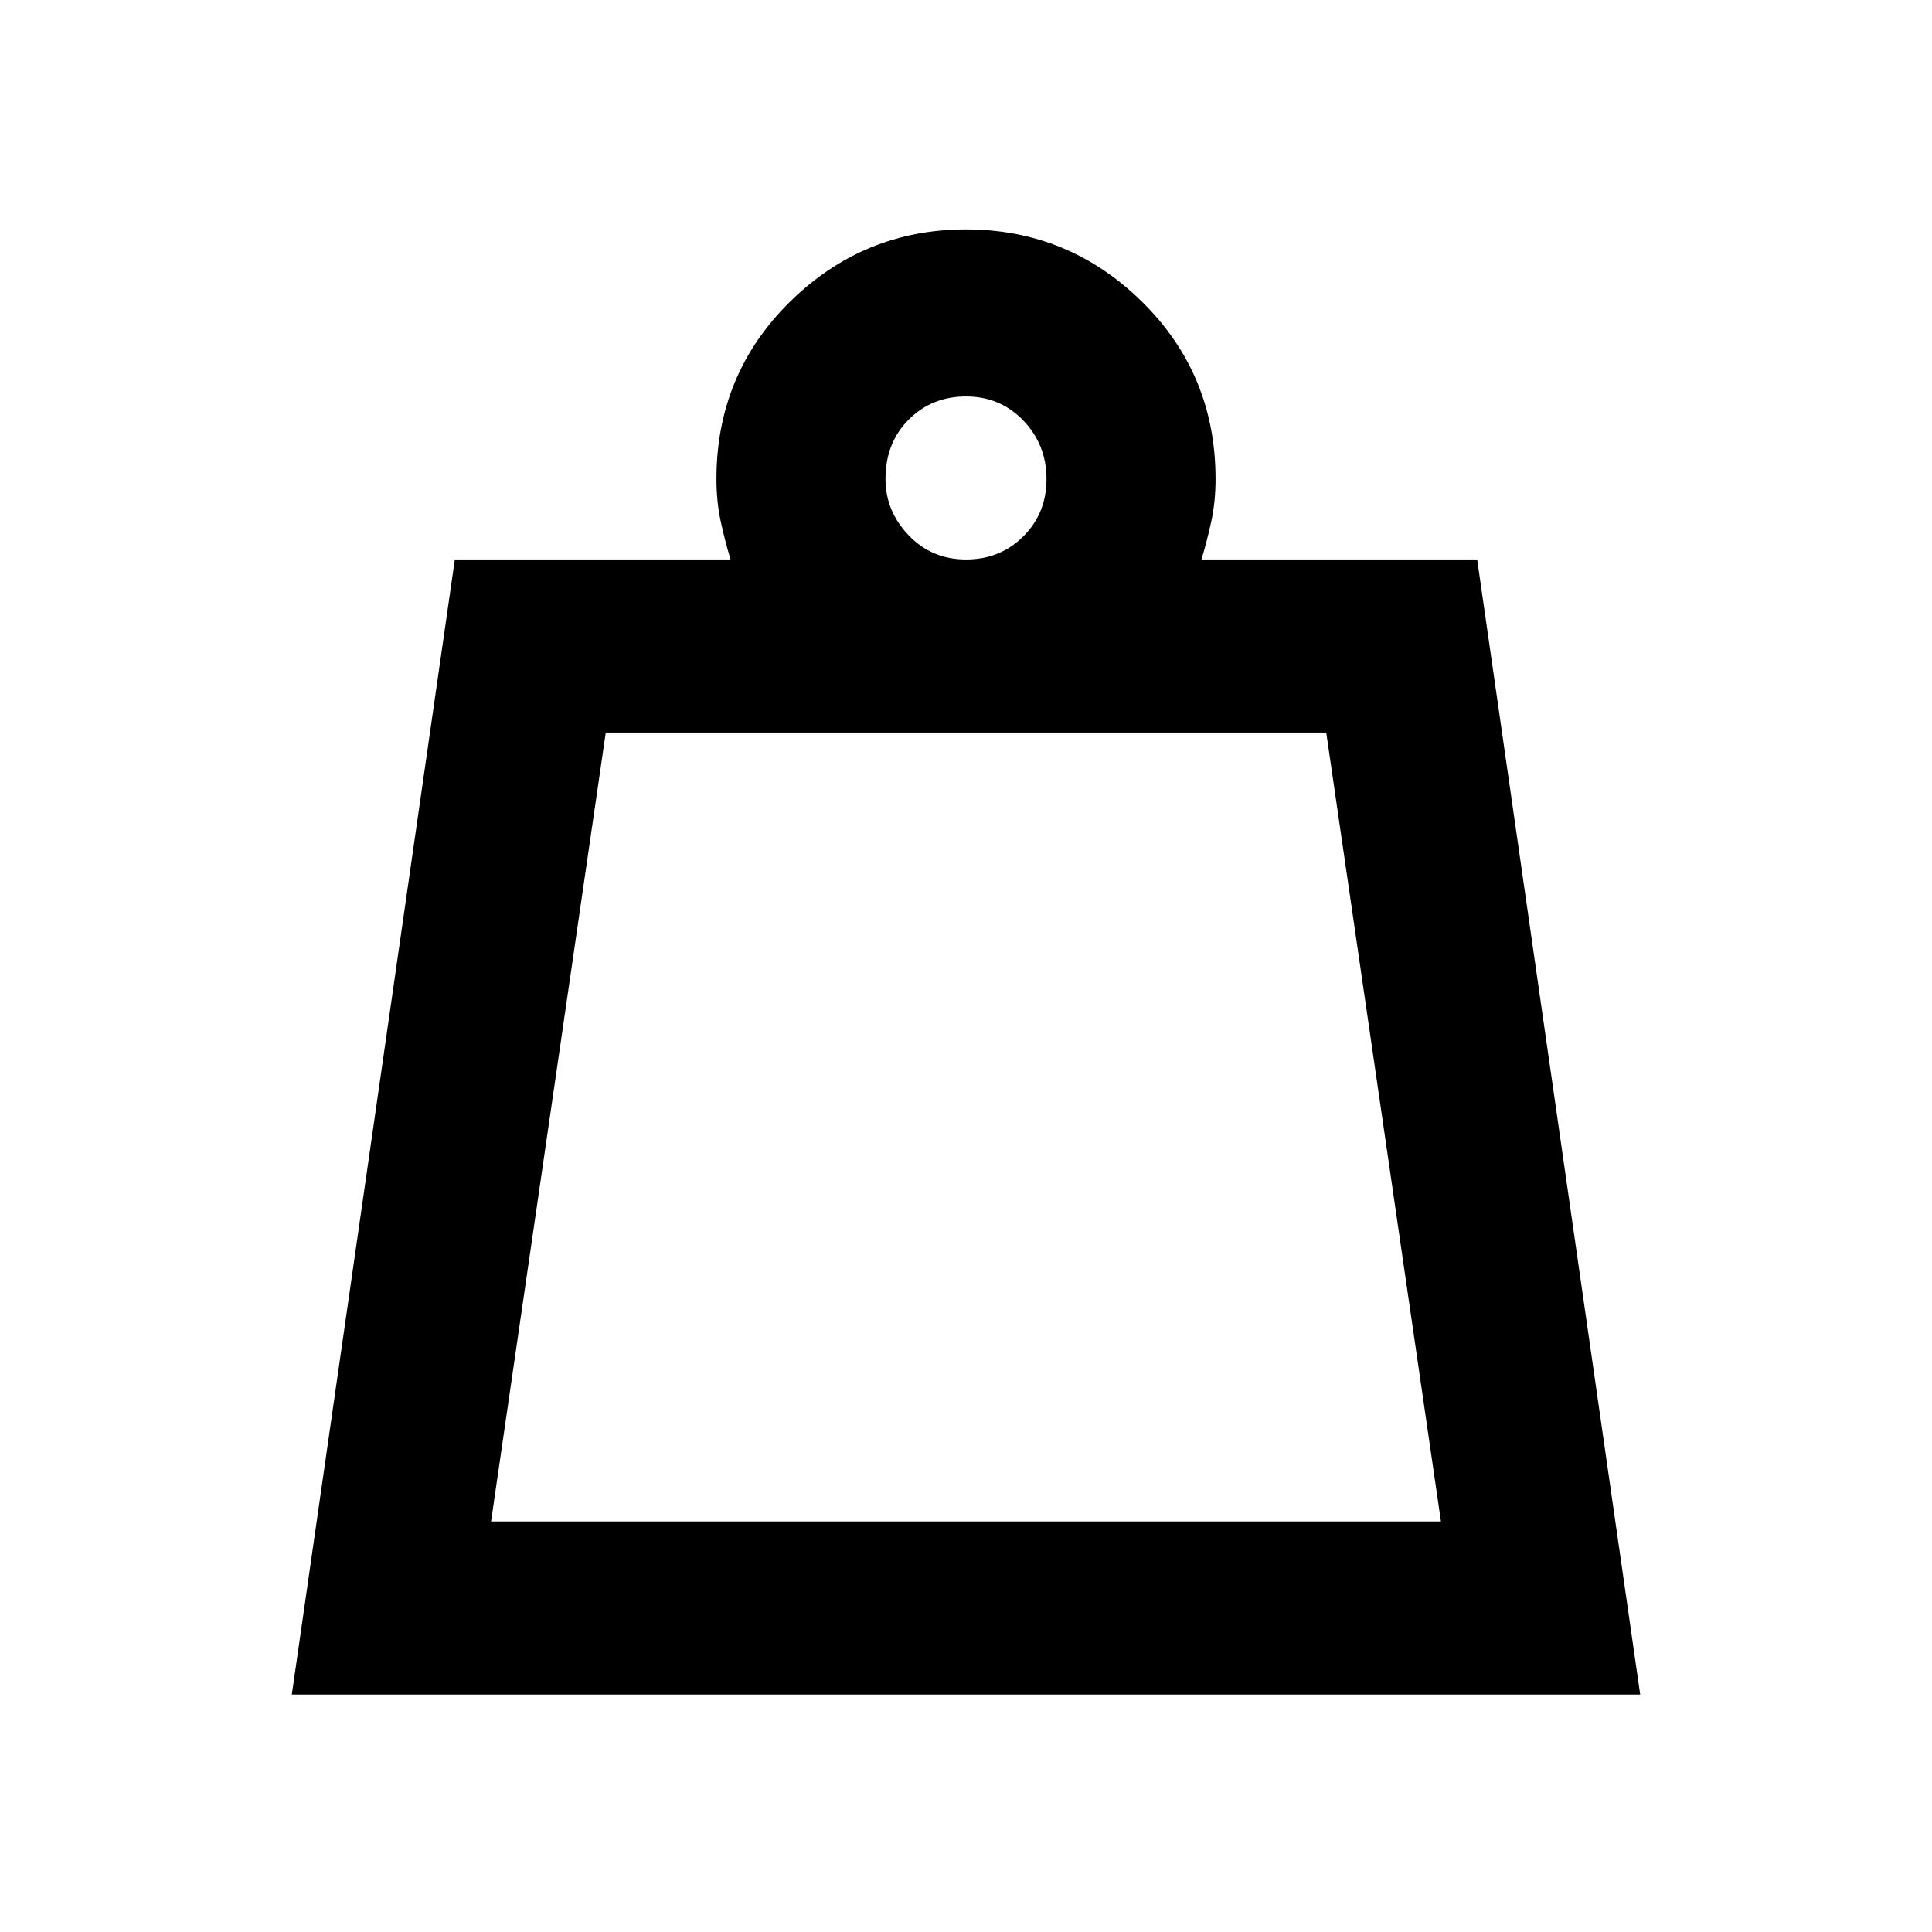 <svg xmlns="http://www.w3.org/2000/svg" height="24" width="24"><path d="M6.1 18.9h11.8l-1.425-9.8h-8.95ZM12 6.95q.425 0 .713-.288Q13 6.375 13 5.95t-.287-.725q-.288-.3-.713-.3t-.712.288Q11 5.5 11 5.95q0 .4.288.7.287.3.712.3Zm-8.375 14.1L5.65 6.95h3.425Q9 6.7 8.95 6.462q-.05-.237-.05-.512 0-1.3.912-2.2.913-.9 2.188-.9 1.275 0 2.188.9.912.9.912 2.2 0 .275-.05.512-.05.238-.125.488h3.425l2.025 14.1ZM6.1 18.9h11.8Z"/></svg>